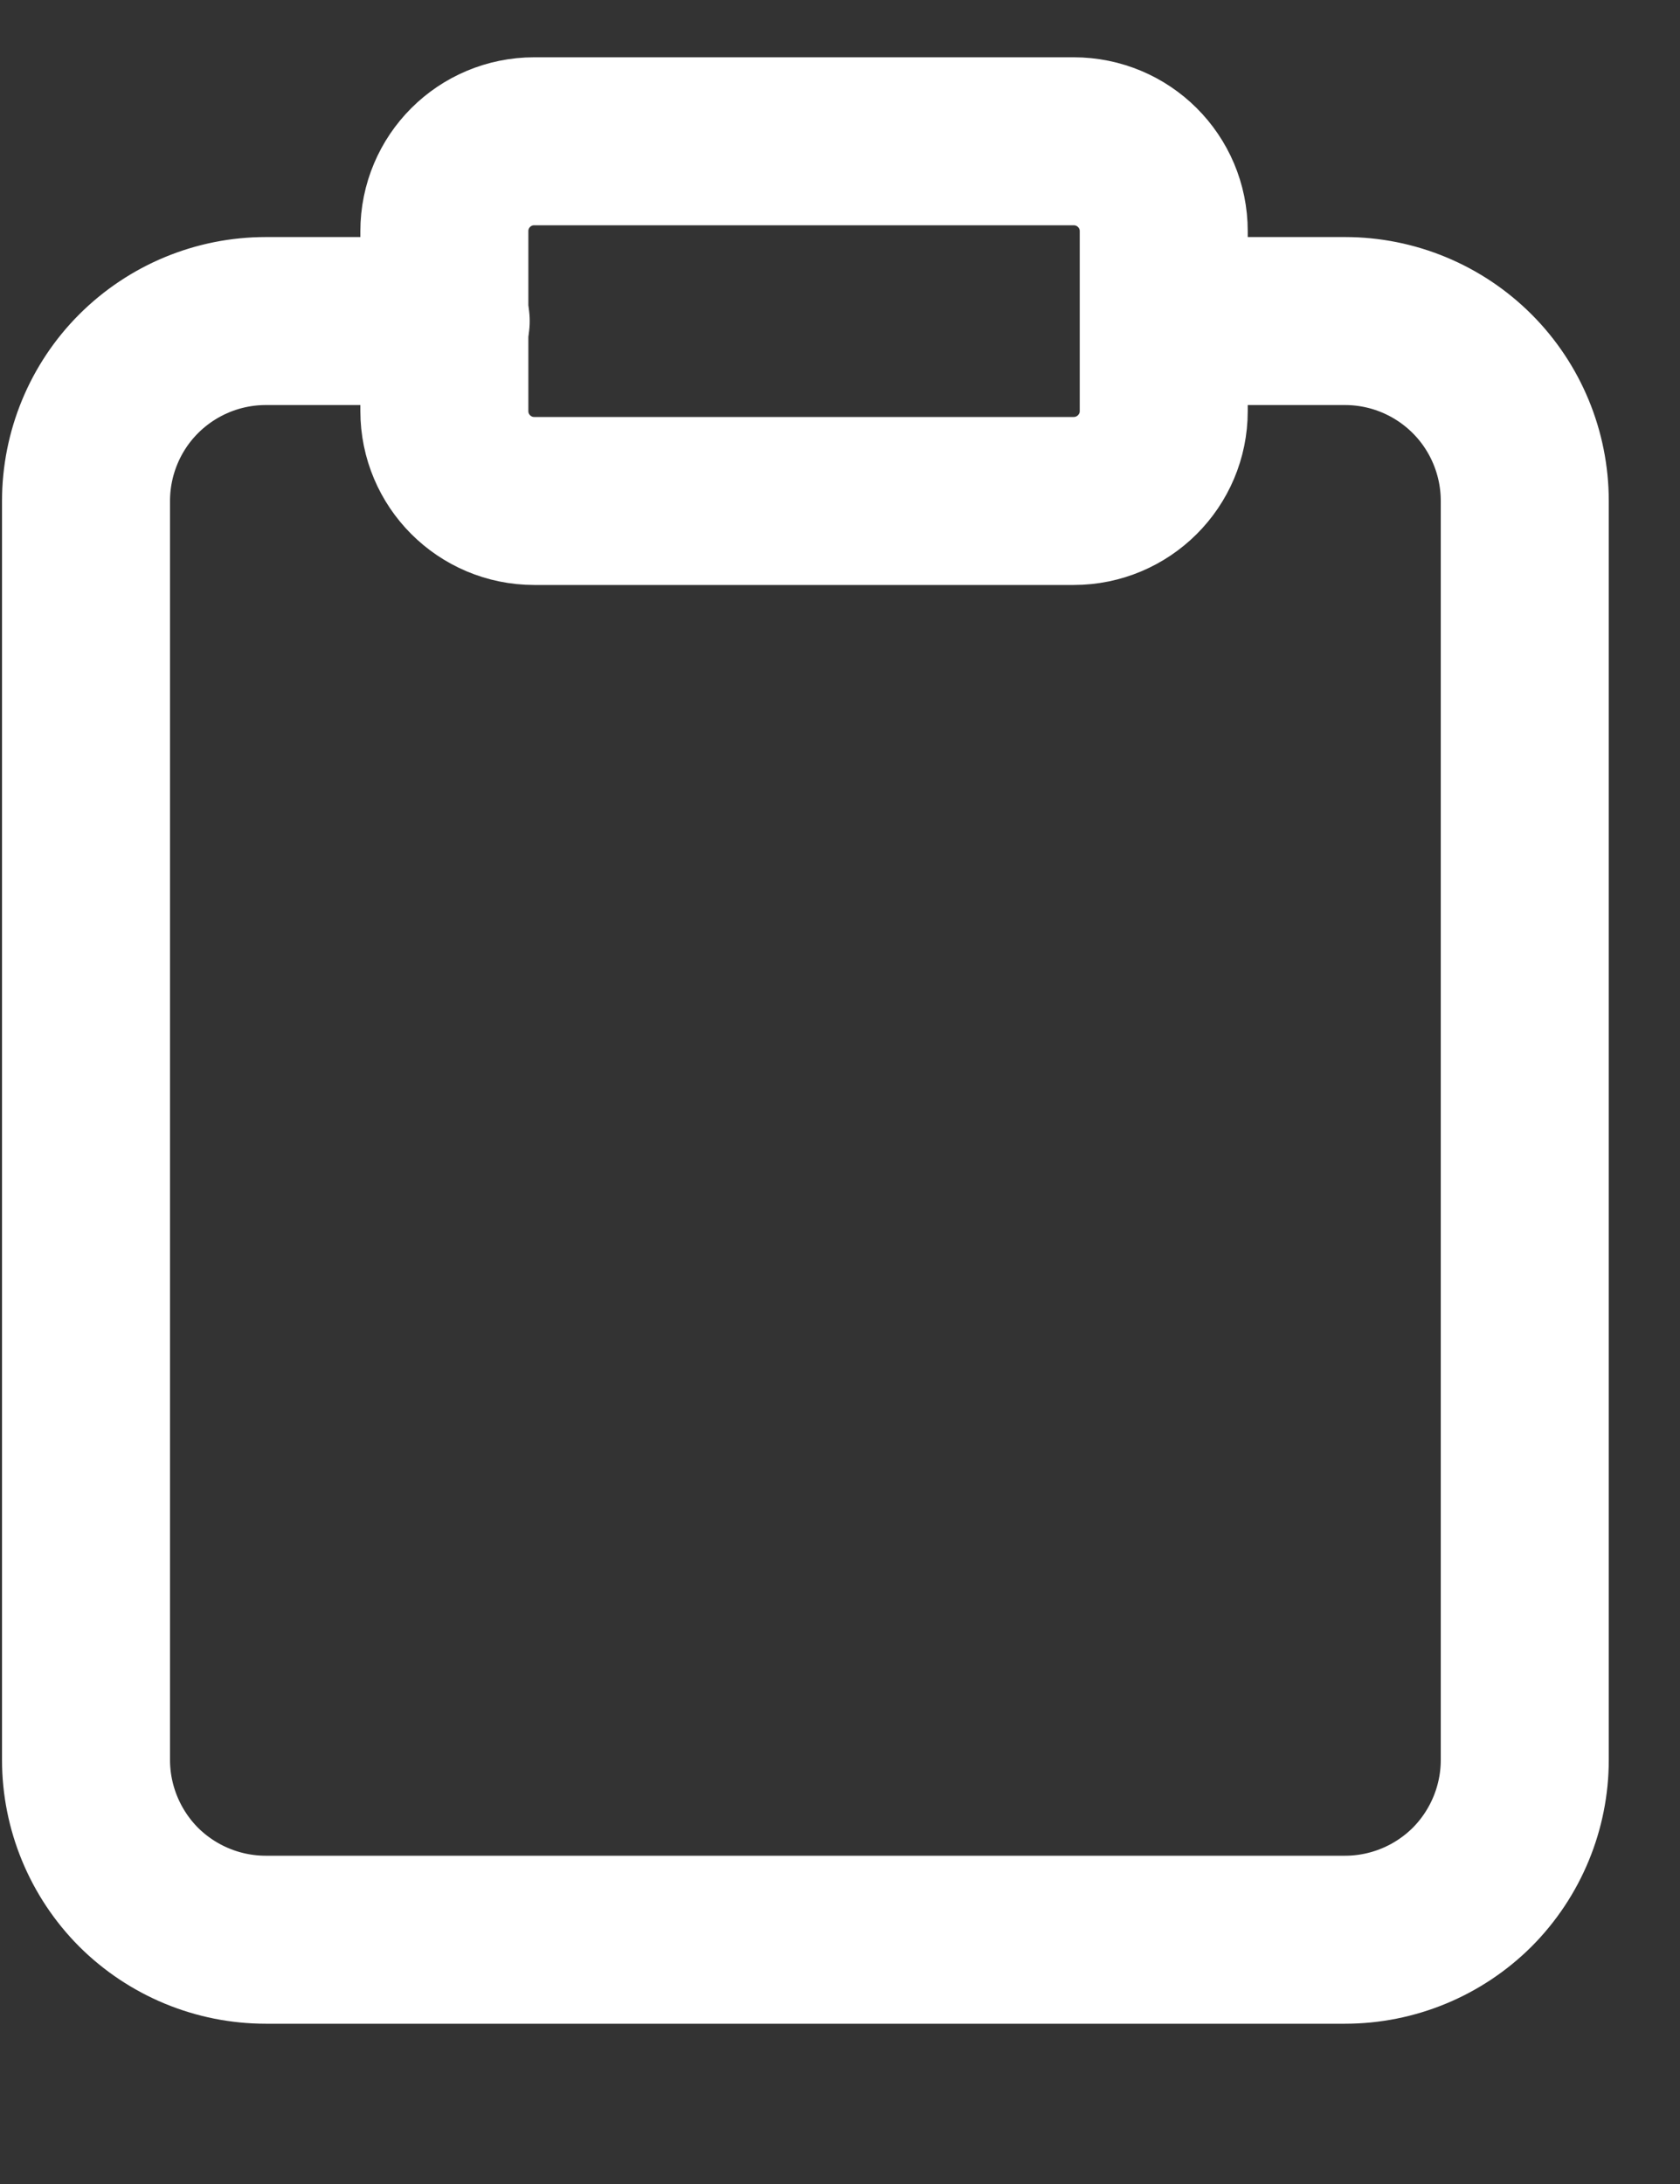 <svg width="10" height="13" viewBox="0 0 10 13" fill="none" xmlns="http://www.w3.org/2000/svg">
<rect x="0" y="0" width="10" height="13" fill="#333333" stroke="none"/>
<path d="M6.935 1.911H8.006C8.29 1.911 8.562 2.024 8.763 2.225C8.963 2.425 9.076 2.698 9.076 2.982V10.476C9.076 10.759 8.963 11.032 8.763 11.233C8.562 11.433 8.29 11.546 8.006 11.546H1.582C1.298 11.546 1.026 11.433 0.825 11.233C0.625 11.032 0.512 10.759 0.512 10.476V2.982C0.512 2.698 0.625 2.425 0.825 2.225C1.026 2.024 1.298 1.911 1.582 1.911H2.653" stroke="white" stroke-linecap="round" stroke-linejoin="round"/>
<path d="M6.391 0.841H3.18C2.884 0.841 2.645 1.08 2.645 1.376V2.447C2.645 2.742 2.884 2.982 3.18 2.982H6.391C6.687 2.982 6.927 2.742 6.927 2.447V1.376C6.927 1.08 6.687 0.841 6.391 0.841Z" stroke="white" stroke-linecap="round" stroke-linejoin="round"/>
</svg>
